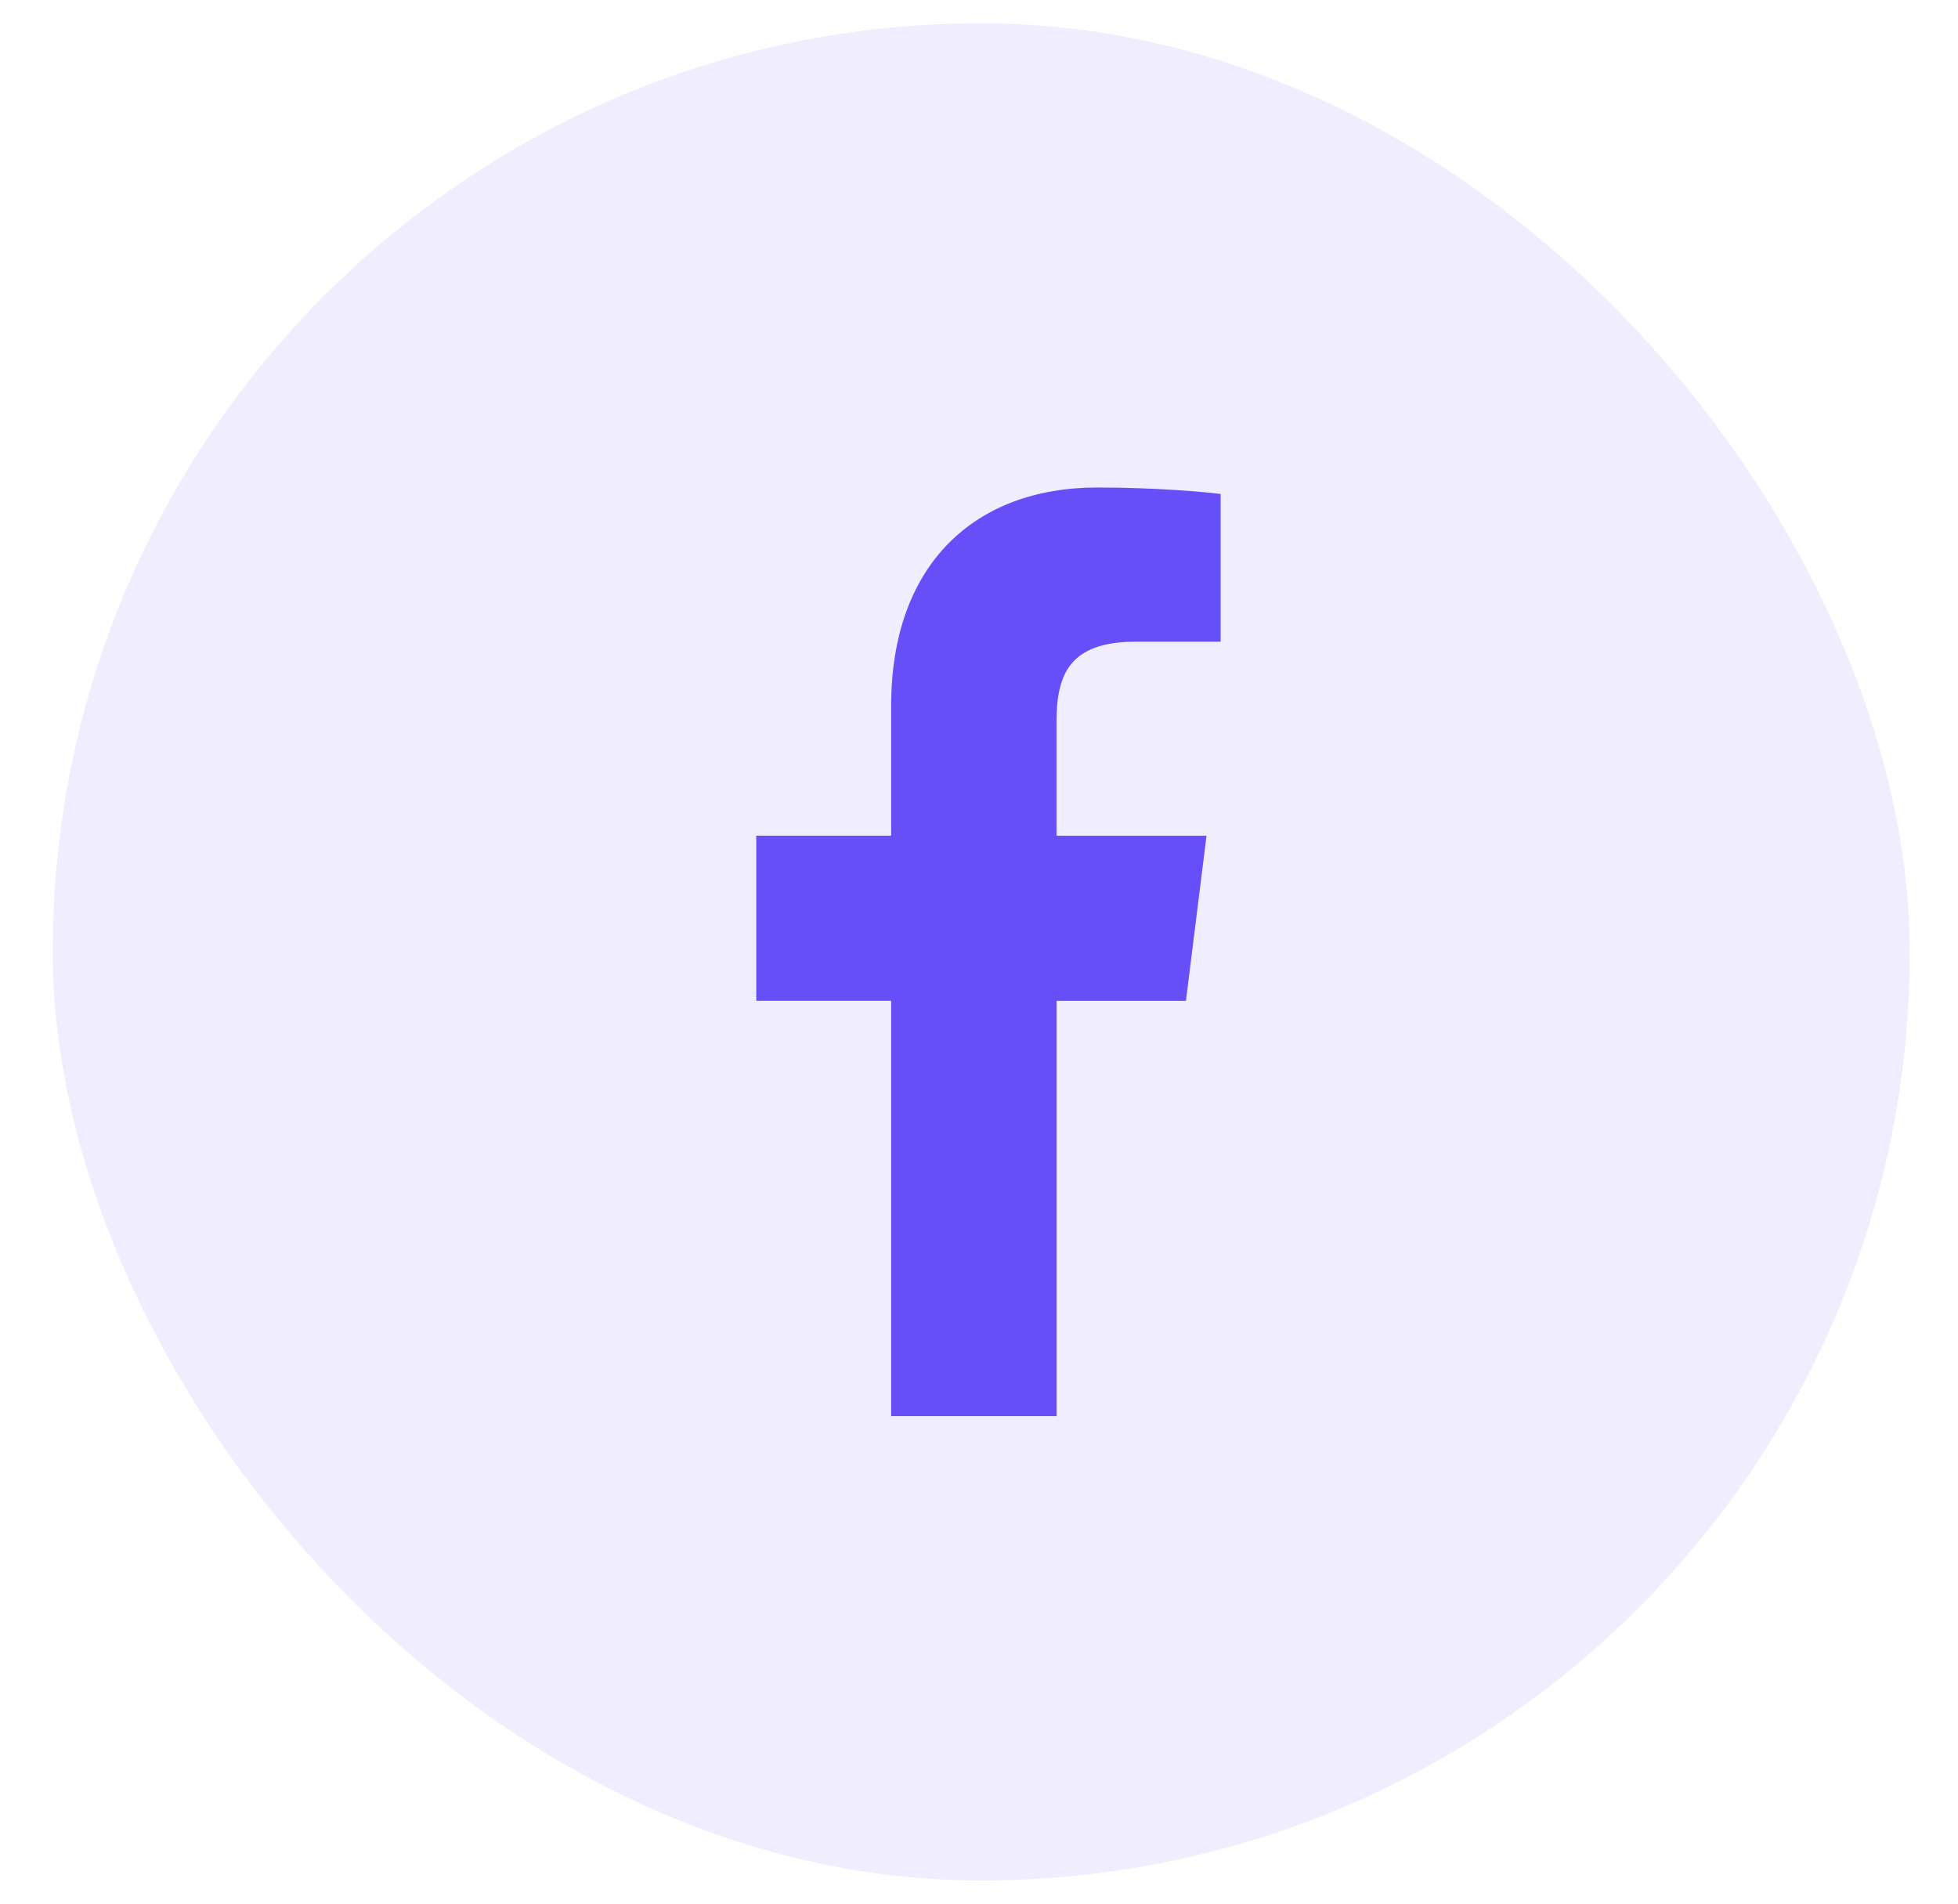 <svg width="36" height="35" viewBox="0 0 36 35" fill="none" xmlns="http://www.w3.org/2000/svg">
<g clip-path="url(#clip0_312_540)">
<rect x="0.968" y="0.428" width="34.146" height="34.146" rx="17.073" fill="#664EF9" fill-opacity="0.1"/>
<g clip-path="url(#clip1_312_540)">
<path d="M20.884 11.798H22.443V9.083C22.174 9.046 21.249 8.963 20.172 8.963C17.925 8.963 16.385 10.376 16.385 12.974V15.365H13.905V18.4H16.385V26.036H19.426V18.401H21.805L22.183 15.366H19.425V13.275C19.426 12.398 19.662 11.798 20.884 11.798Z" fill="#664EF9"/>
</g>
</g>
<defs>
<clipPath id="clip0_312_540">
<rect width="34.146" height="35" fill="white" transform="translate(0.968)"/>
</clipPath>
<clipPath id="clip1_312_540">
<rect width="17.073" height="17.073" fill="white" transform="translate(9.505 8.963)"/>
</clipPath>
</defs>
</svg>
